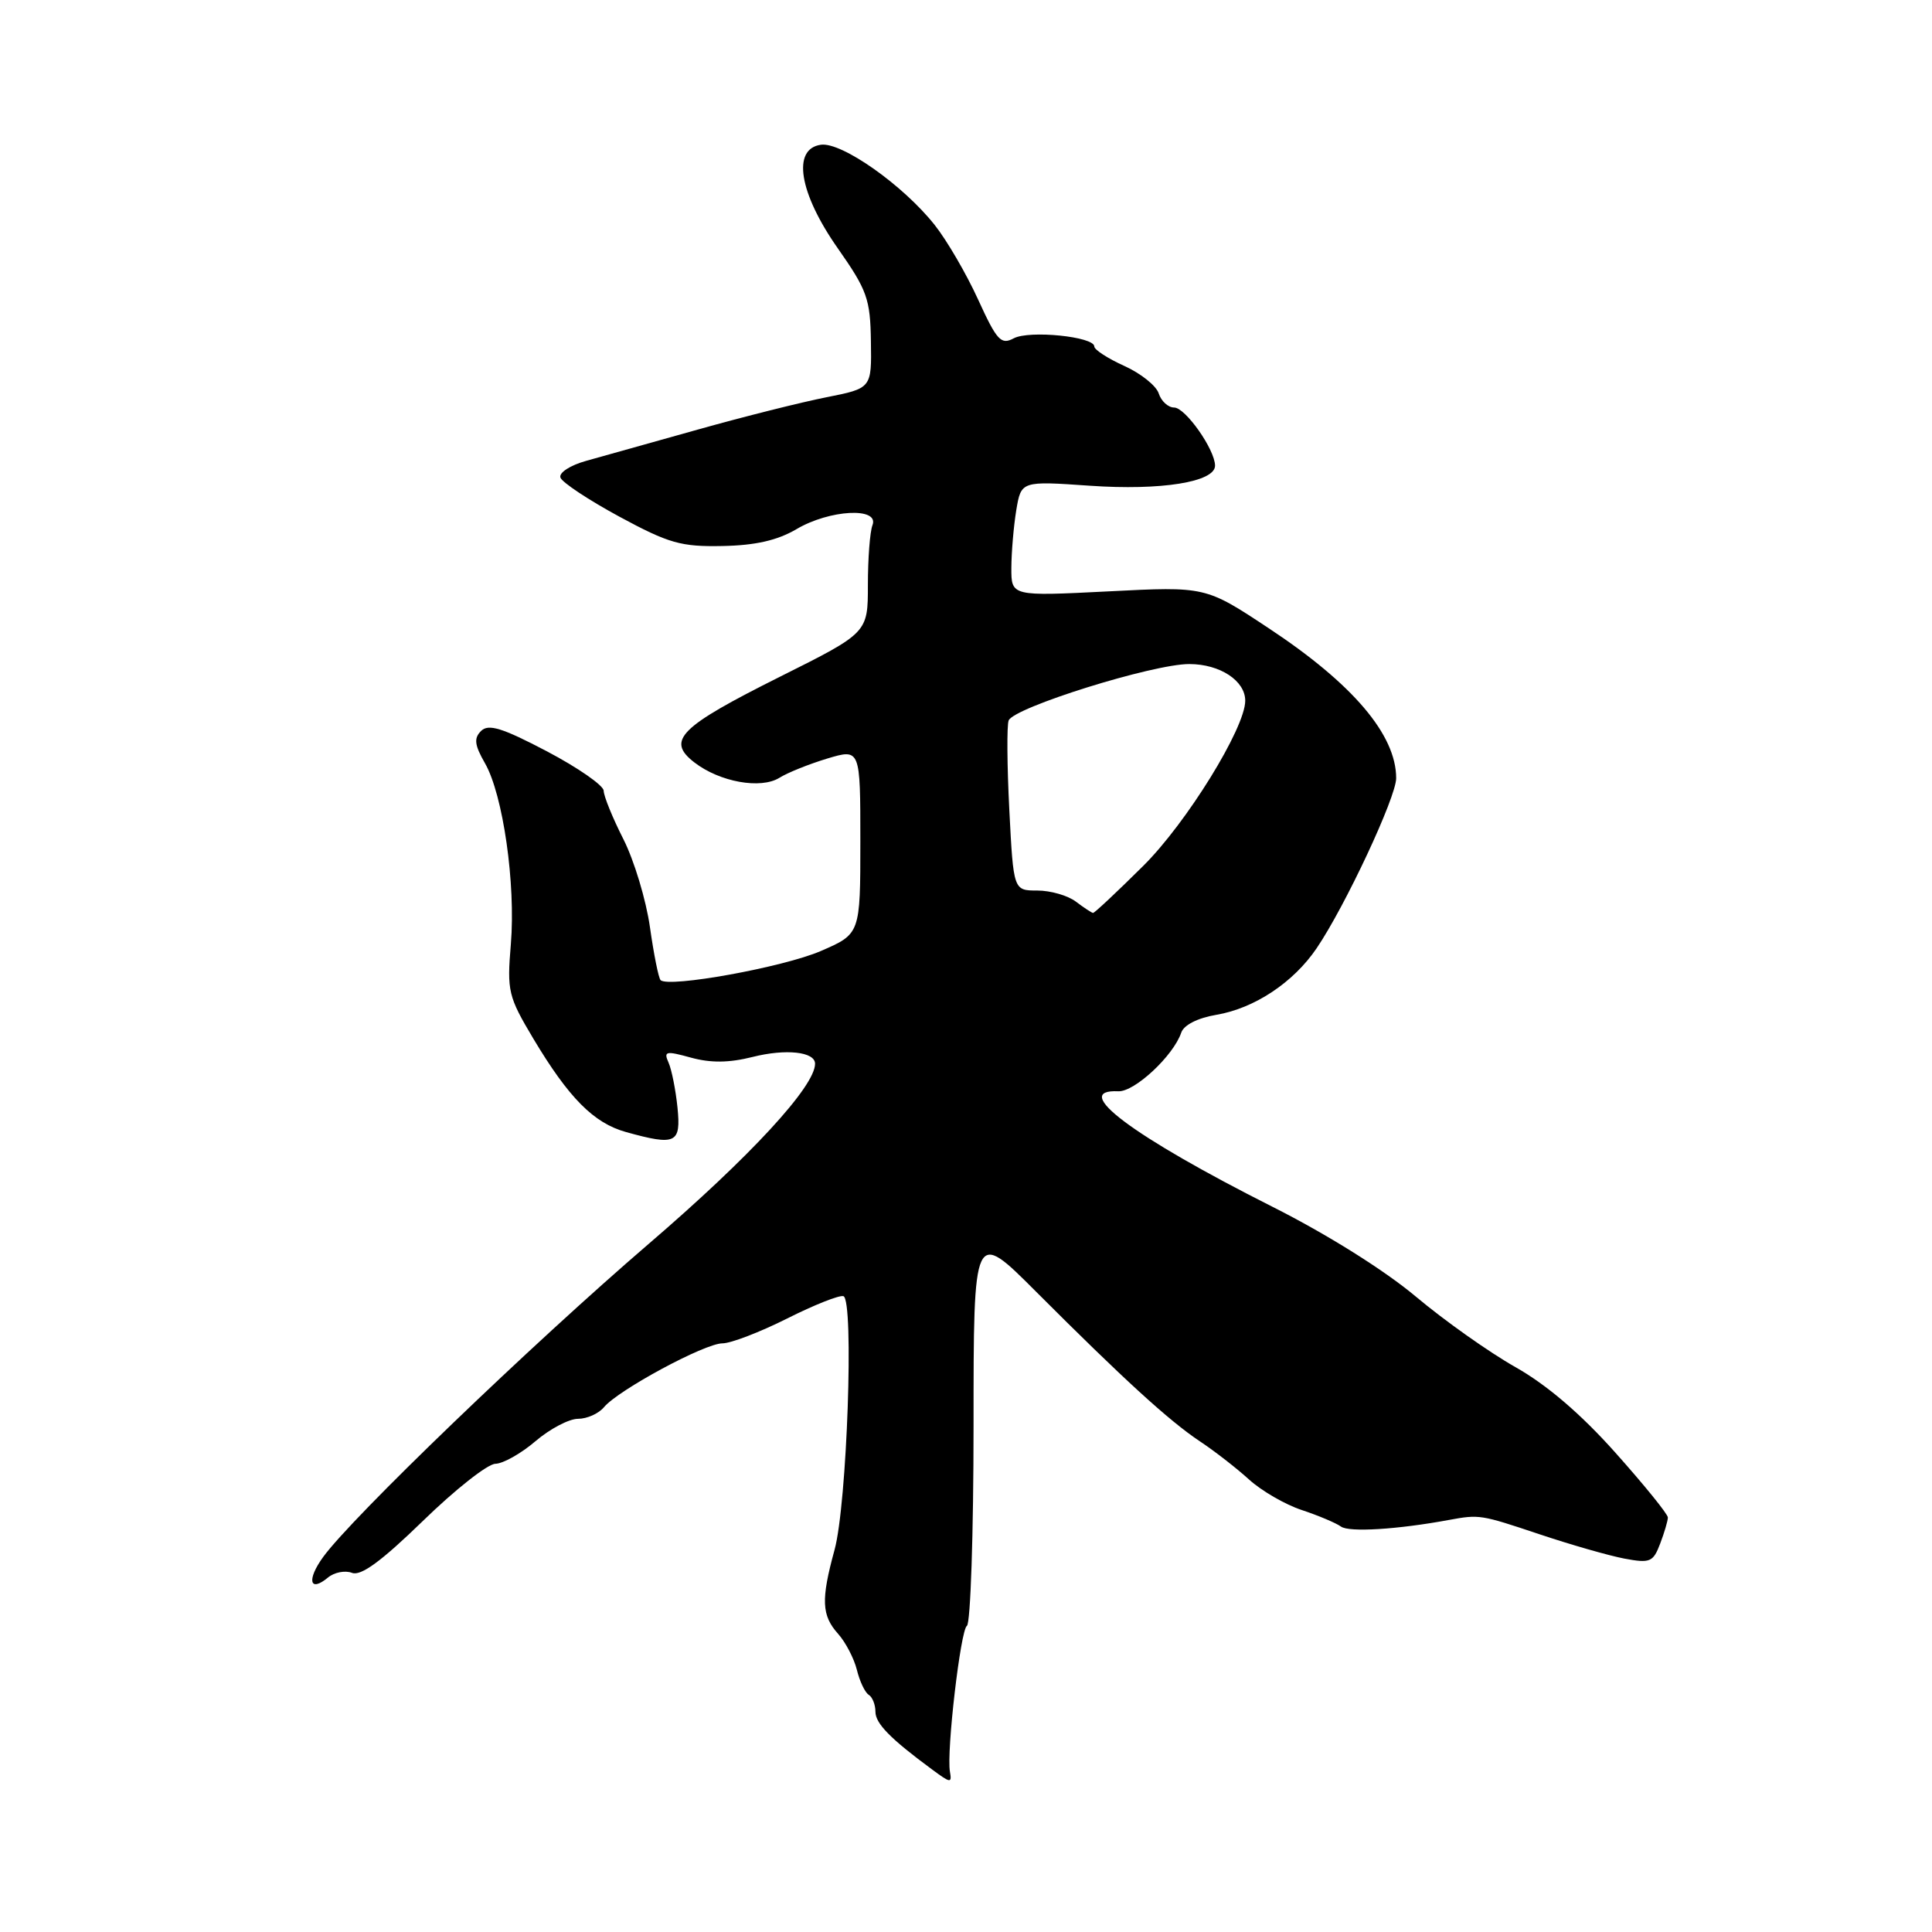 <?xml version="1.0" encoding="UTF-8" standalone="no"?>
<!DOCTYPE svg PUBLIC "-//W3C//DTD SVG 1.1//EN" "http://www.w3.org/Graphics/SVG/1.1/DTD/svg11.dtd" >
<svg xmlns="http://www.w3.org/2000/svg" xmlns:xlink="http://www.w3.org/1999/xlink" version="1.1" viewBox="0 0 256 256">
 <g >
 <path fill="currentColor"
d=" M 125.87 234.75 C 125.40 232.10 127.28 215.94 128.12 215.43 C 128.60 215.13 129.00 203.18 129.00 188.87 C 129.00 162.85 129.00 162.85 137.31 171.18 C 148.85 182.73 154.91 188.27 159.00 190.99 C 160.93 192.27 163.85 194.54 165.50 196.04 C 167.15 197.54 170.30 199.37 172.50 200.09 C 174.70 200.82 177.04 201.81 177.69 202.28 C 178.76 203.06 185.20 202.66 192.00 201.40 C 196.04 200.66 196.17 200.68 204.00 203.30 C 208.12 204.68 213.18 206.13 215.23 206.52 C 218.65 207.16 219.05 206.99 219.98 204.54 C 220.54 203.07 221.00 201.51 221.00 201.07 C 221.00 200.63 217.87 196.77 214.05 192.49 C 209.47 187.35 204.96 183.50 200.82 181.16 C 197.36 179.21 191.41 175.00 187.60 171.80 C 183.44 168.31 175.83 163.54 168.58 159.89 C 150.02 150.53 141.72 144.30 148.19 144.60 C 150.34 144.69 155.48 139.90 156.52 136.83 C 156.86 135.82 158.69 134.89 161.16 134.47 C 166.21 133.62 171.38 130.19 174.46 125.65 C 178.24 120.08 185.00 105.63 185.00 103.12 C 185.00 97.37 179.27 90.62 168.12 83.25 C 159.74 77.70 159.74 77.70 146.87 78.36 C 134.00 79.01 134.00 79.01 134.01 75.25 C 134.02 73.19 134.31 69.75 134.66 67.61 C 135.31 63.73 135.31 63.73 144.40 64.36 C 153.84 65.02 161.00 63.87 161.00 61.70 C 160.99 59.57 157.07 54.00 155.58 54.00 C 154.79 54.00 153.87 53.16 153.54 52.14 C 153.22 51.12 151.17 49.48 148.98 48.49 C 146.79 47.50 145.00 46.34 145.00 45.91 C 145.00 44.60 136.38 43.73 134.32 44.83 C 132.64 45.73 132.09 45.13 129.60 39.68 C 128.05 36.28 125.46 31.84 123.85 29.81 C 119.67 24.53 111.52 18.79 108.77 19.18 C 104.92 19.72 105.87 25.57 111.01 32.90 C 114.90 38.45 115.32 39.61 115.40 45.24 C 115.50 51.45 115.50 51.45 109.50 52.64 C 106.20 53.29 98.55 55.21 92.50 56.91 C 86.45 58.61 79.78 60.47 77.69 61.06 C 75.56 61.65 74.04 62.63 74.26 63.28 C 74.47 63.92 77.99 66.25 82.07 68.46 C 88.62 72.00 90.24 72.46 95.72 72.35 C 100.09 72.27 103.01 71.60 105.53 70.12 C 109.92 67.52 116.53 67.17 115.61 69.58 C 115.27 70.45 115.00 74.02 115.00 77.51 C 115.00 83.85 115.00 83.85 103.35 89.67 C 90.02 96.34 88.25 98.11 92.00 101.02 C 95.36 103.62 100.80 104.60 103.28 103.06 C 104.36 102.38 107.21 101.24 109.62 100.51 C 114.00 99.20 114.00 99.20 114.00 111.47 C 114.00 123.75 114.00 123.75 108.75 126.02 C 103.80 128.16 88.58 130.92 87.53 129.87 C 87.26 129.60 86.63 126.44 86.12 122.85 C 85.61 119.26 84.03 114.01 82.60 111.19 C 81.17 108.37 80.00 105.49 79.99 104.78 C 79.98 104.08 76.60 101.73 72.48 99.56 C 66.54 96.44 64.72 95.88 63.74 96.86 C 62.77 97.83 62.88 98.72 64.26 101.13 C 66.66 105.31 68.35 117.14 67.69 125.11 C 67.17 131.34 67.34 132.04 70.66 137.61 C 75.37 145.49 78.67 148.81 82.94 150.00 C 89.57 151.84 90.25 151.52 89.77 146.75 C 89.53 144.41 89.00 141.74 88.59 140.81 C 87.91 139.29 88.22 139.22 91.55 140.14 C 94.17 140.86 96.59 140.84 99.73 140.05 C 104.13 138.94 108.00 139.36 108.00 140.95 C 108.00 143.96 99.39 153.28 86.00 164.78 C 70.47 178.12 46.64 201.04 42.82 206.31 C 40.61 209.35 41.02 211.06 43.46 209.03 C 44.29 208.34 45.72 208.06 46.64 208.41 C 47.82 208.87 50.53 206.88 56.04 201.53 C 60.29 197.39 64.61 193.98 65.64 193.96 C 66.66 193.94 69.06 192.59 70.96 190.96 C 72.87 189.33 75.40 188.00 76.59 188.00 C 77.78 188.00 79.33 187.31 80.03 186.46 C 81.93 184.18 93.38 178.00 95.73 178.00 C 96.84 178.00 100.69 176.52 104.28 174.72 C 107.87 172.91 111.23 171.58 111.76 171.75 C 113.18 172.23 112.24 199.33 110.58 205.37 C 108.77 211.98 108.86 214.05 111.06 216.50 C 112.04 217.60 113.16 219.74 113.54 221.26 C 113.91 222.78 114.62 224.27 115.11 224.57 C 115.60 224.87 116.00 225.88 116.00 226.82 C 116.00 228.37 117.99 230.40 123.50 234.46 C 125.97 236.29 126.14 236.31 125.87 234.75 Z  M 142.56 119.47 C 141.49 118.66 139.19 118.00 137.45 118.00 C 134.29 118.00 134.29 118.00 133.74 107.32 C 133.44 101.45 133.40 96.12 133.65 95.47 C 134.31 93.75 152.80 87.97 157.60 87.99 C 161.66 88.00 165.00 90.20 165.00 92.85 C 165.00 96.46 157.23 109.04 151.47 114.75 C 148.00 118.19 145.02 120.99 144.83 120.97 C 144.65 120.95 143.63 120.28 142.56 119.47 Z "/>
</g>
</svg>